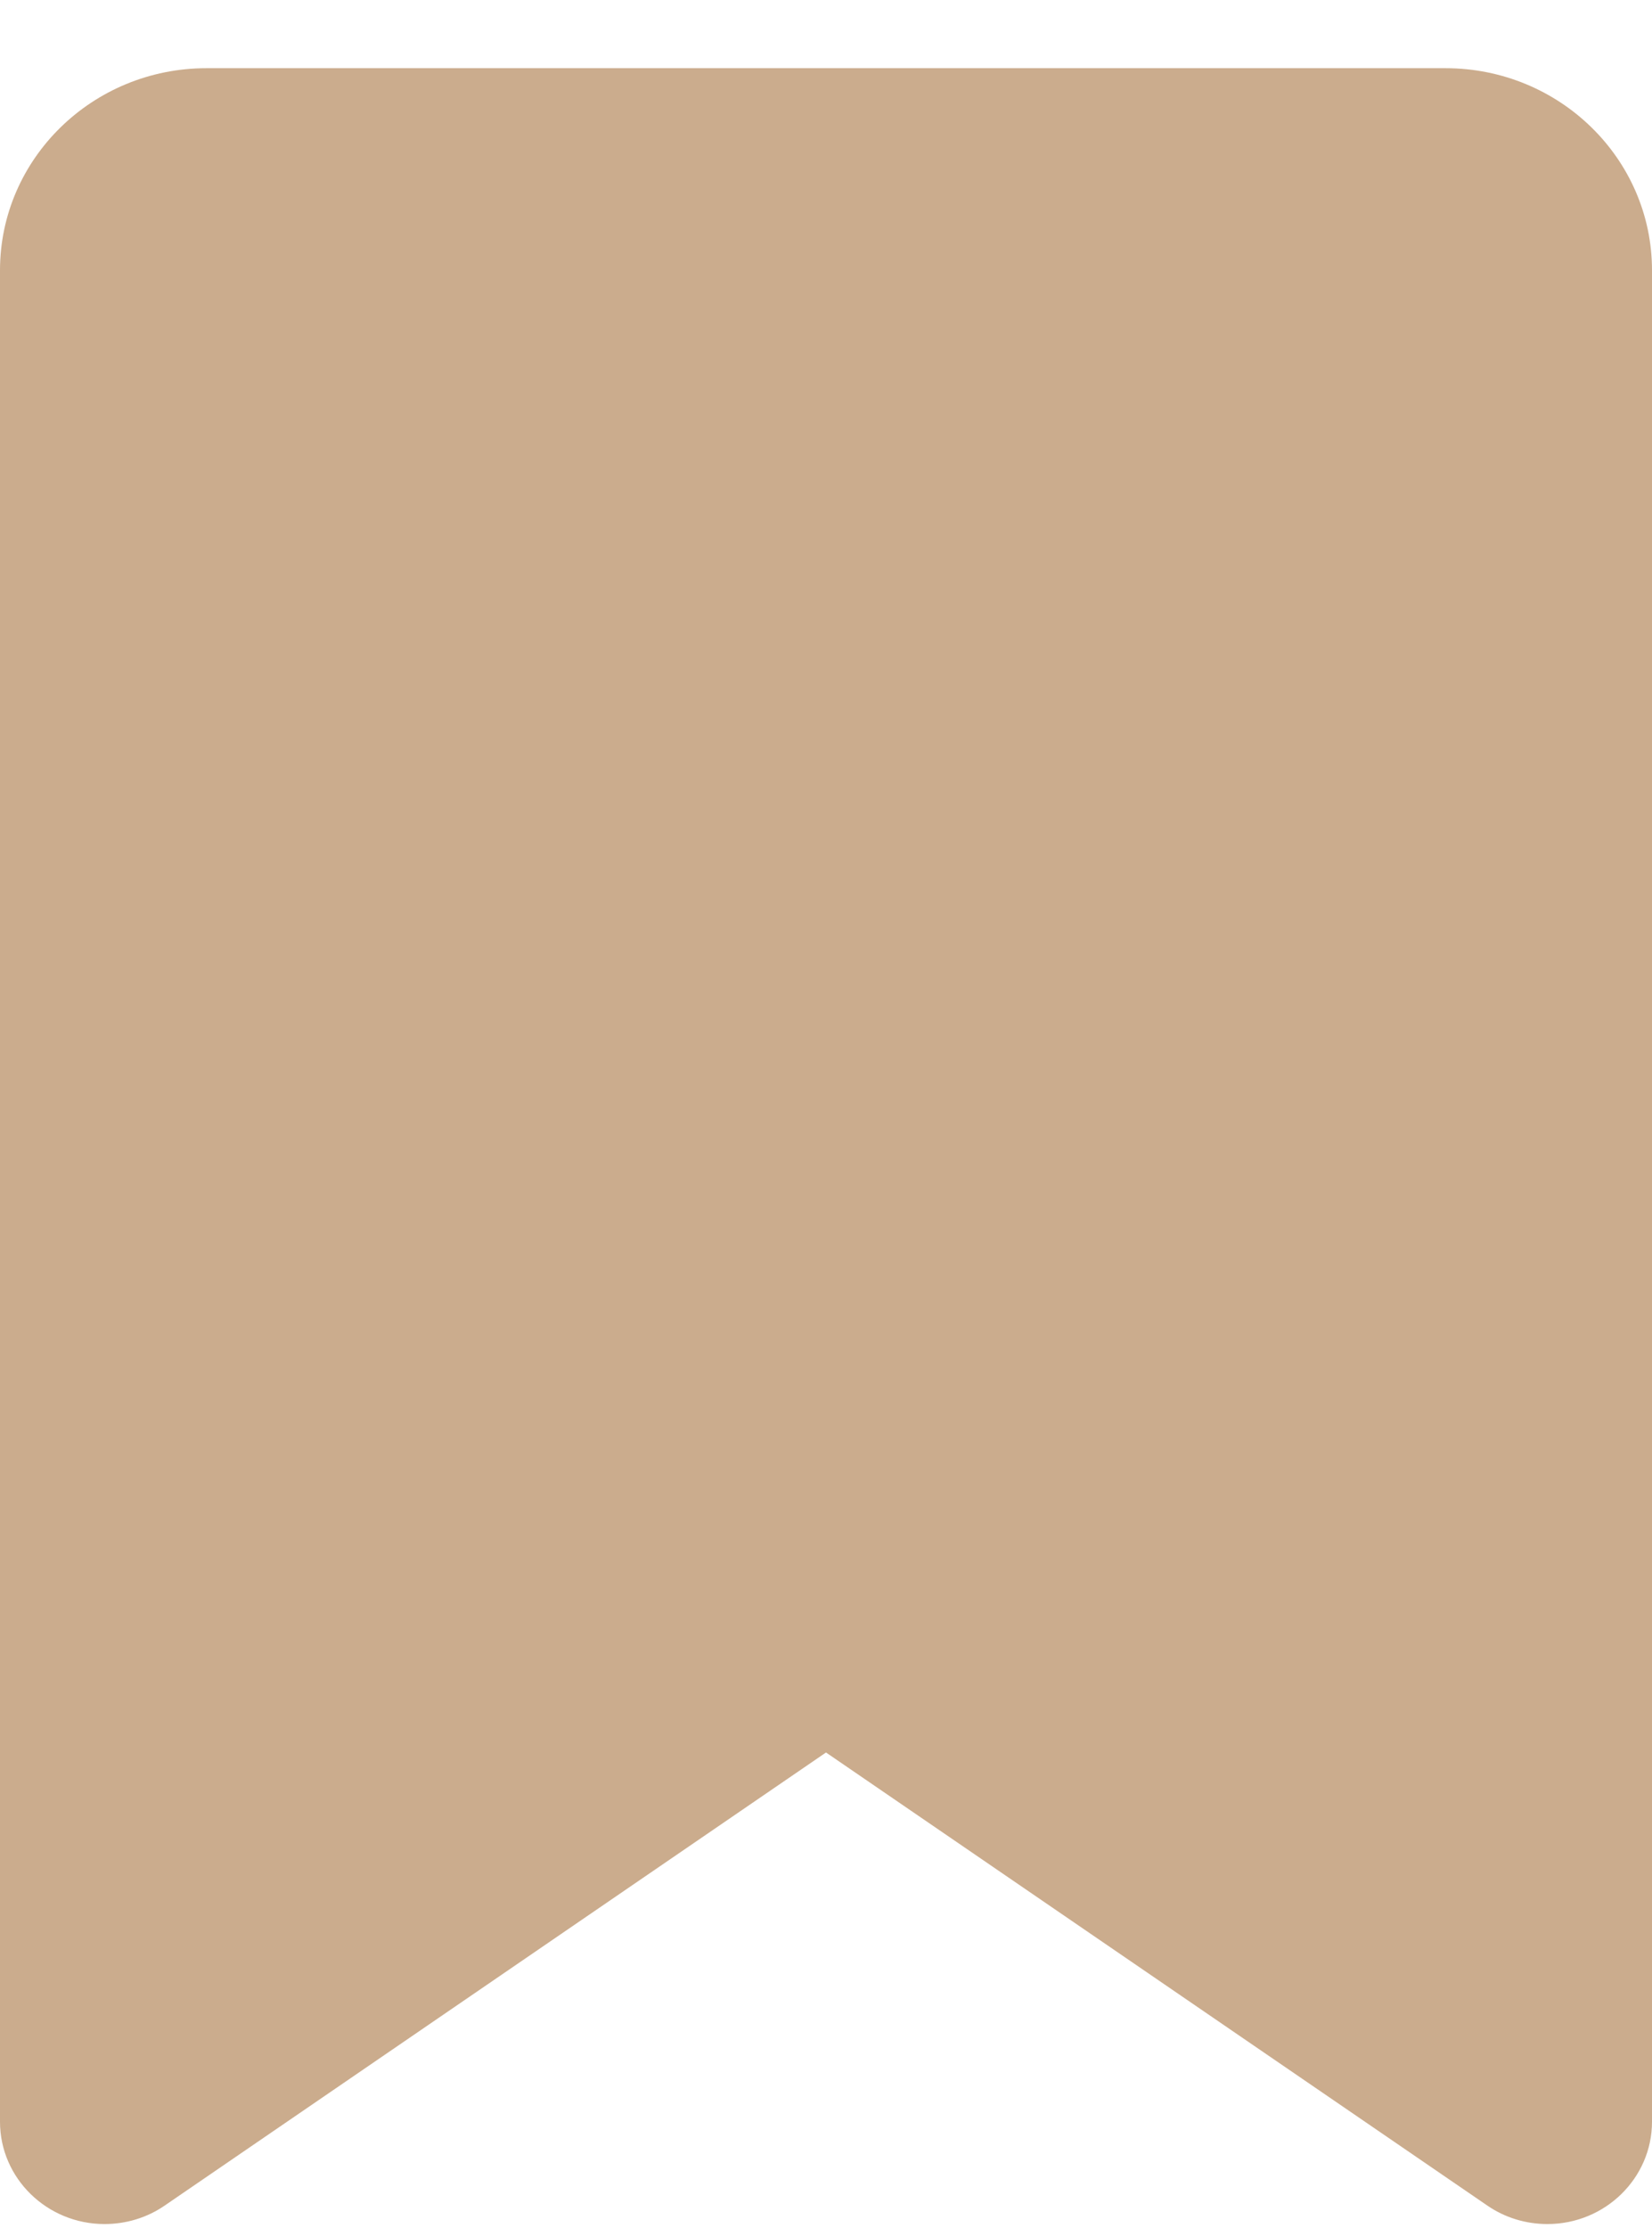 <svg width="23" height="31" viewBox="0 0 23 31" fill="none" xmlns="http://www.w3.org/2000/svg">
<path d="M0 3.762V29.525C0 30.311 0.653 30.949 1.455 30.949C1.755 30.949 2.048 30.861 2.294 30.691L11.5 24.387L20.706 30.691C20.952 30.861 21.245 30.949 21.544 30.949C22.347 30.949 23 30.311 23 29.525V3.762C23 2.209 21.712 0.949 20.125 0.949H2.875C1.288 0.949 0 2.209 0 3.762Z" fill="#CBAC8D"/>
</svg>
